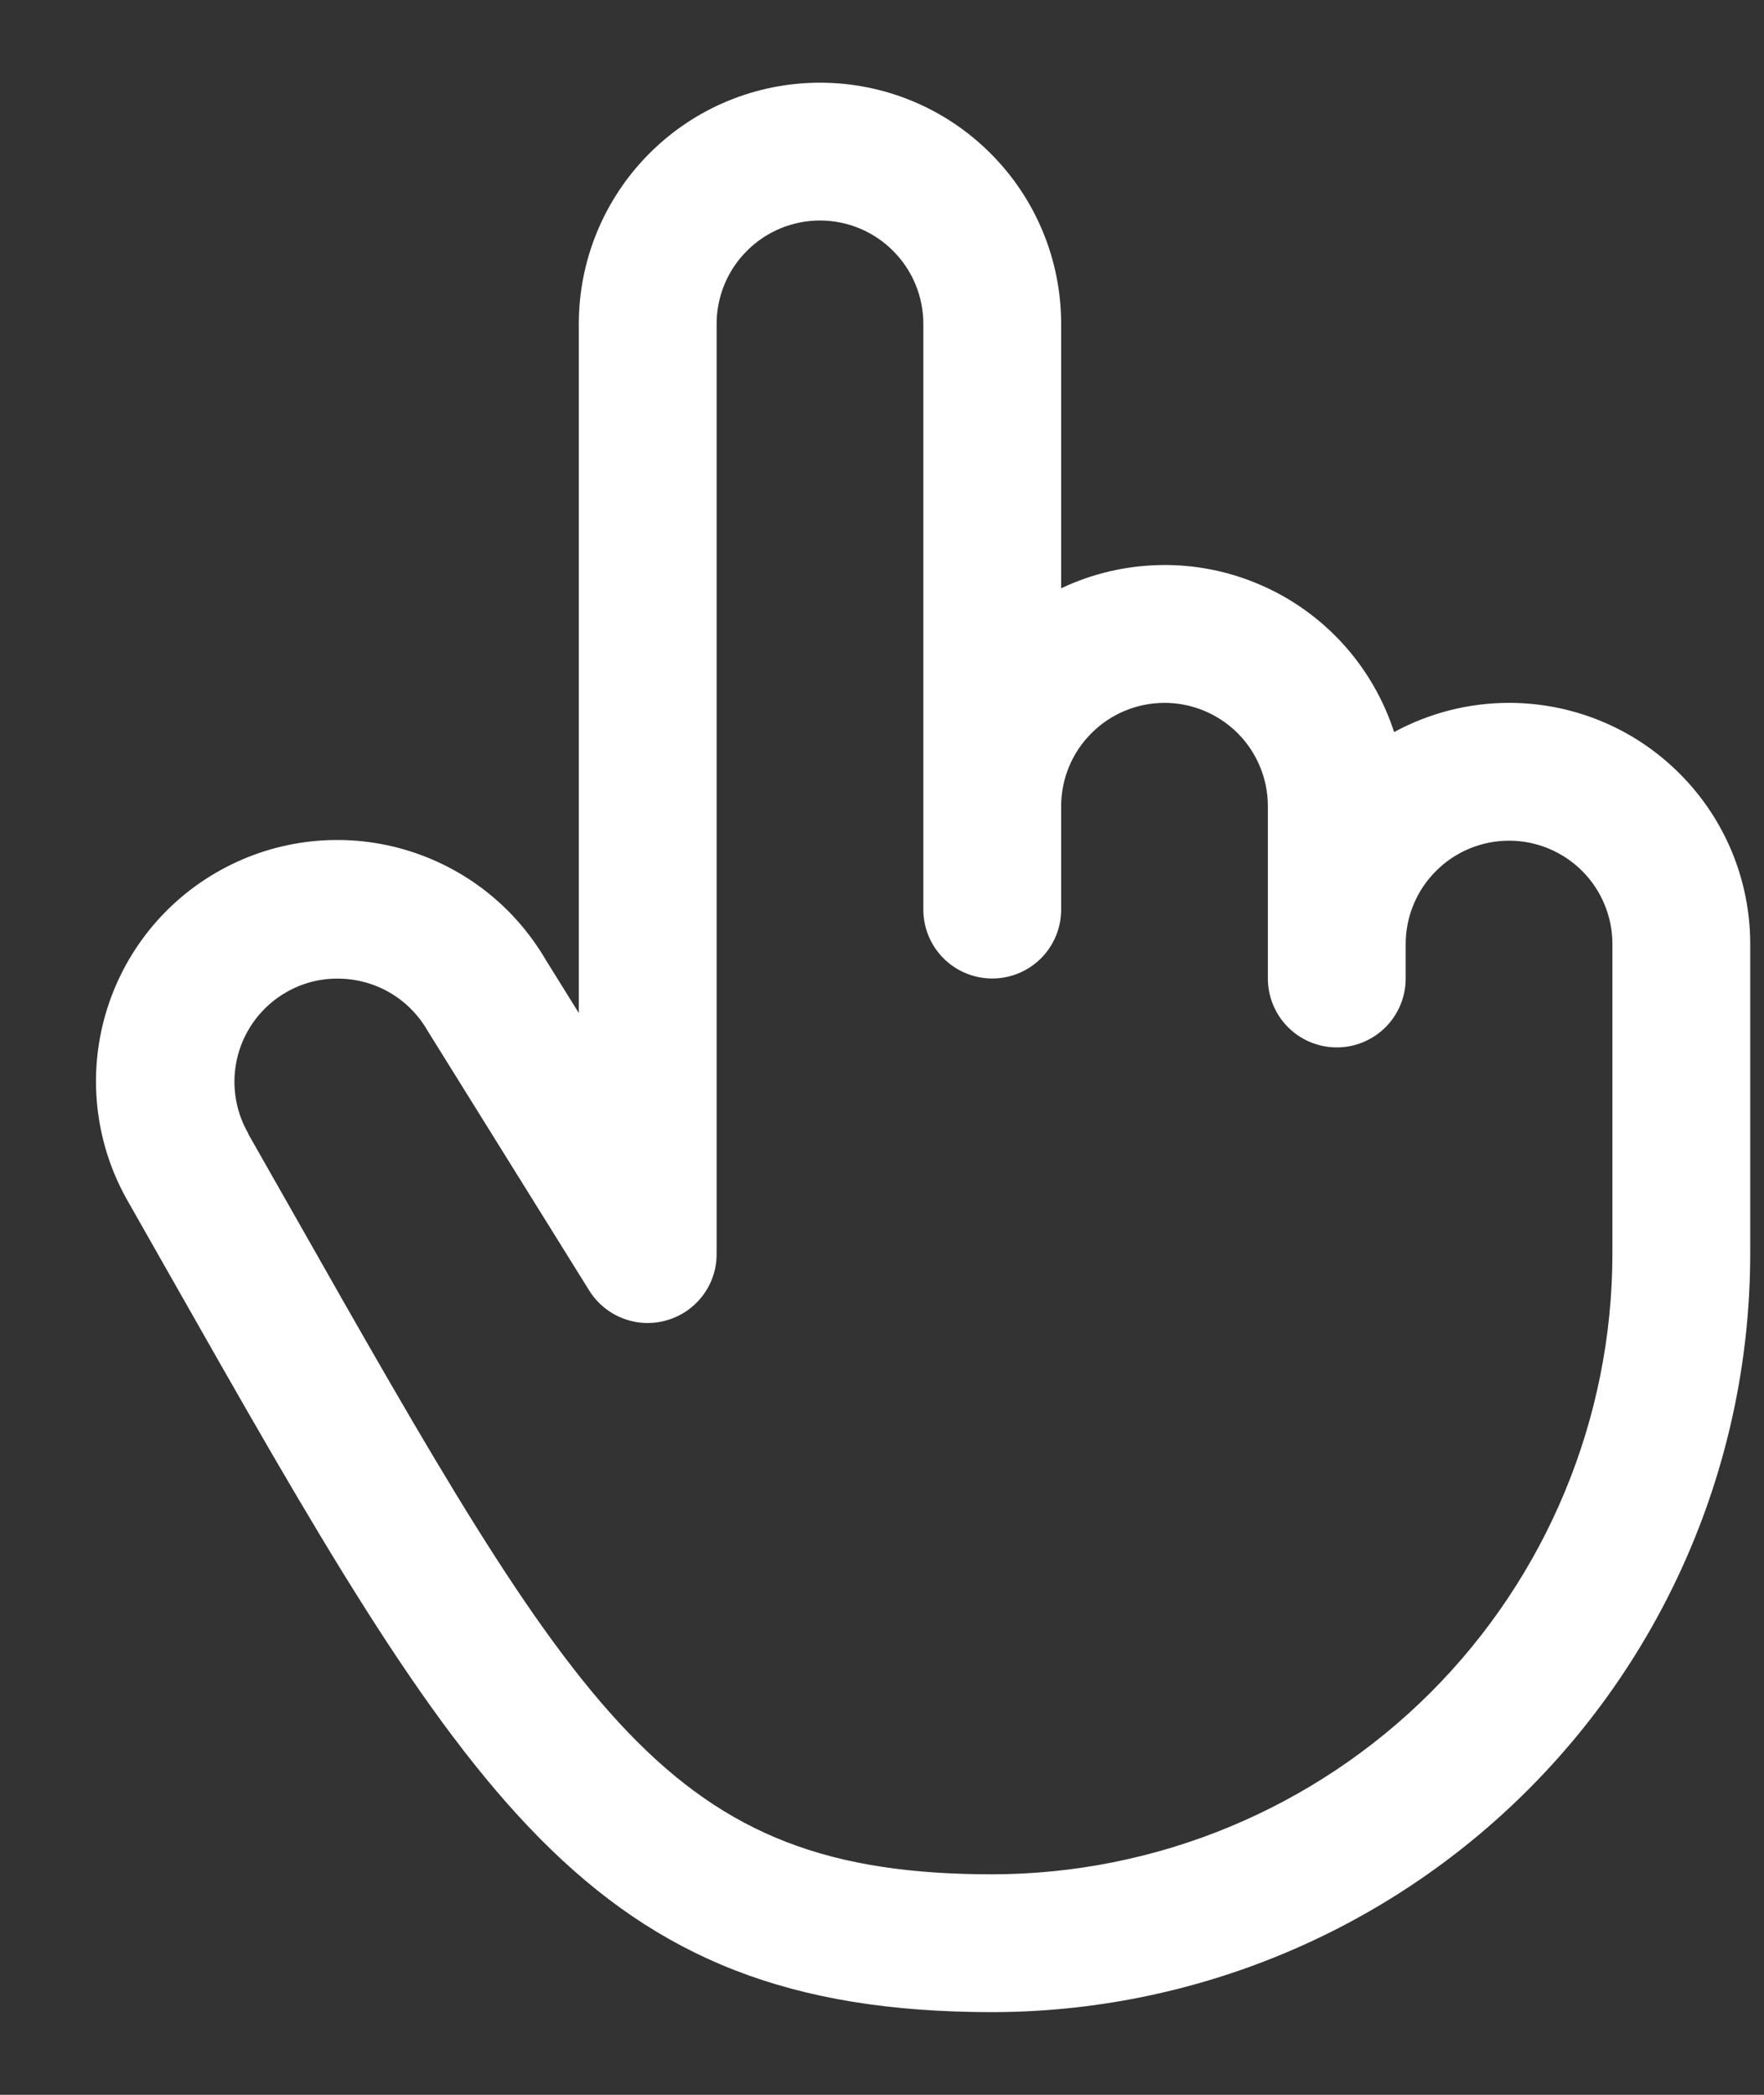 <svg width="16" height="19" viewBox="0 0 16 19" fill="none" xmlns="http://www.w3.org/2000/svg">
<rect x="0" y="0" width="16" height="19" fill="#333333" stroke="none"/>
<path d="M13.688 6.375C13.323 6.375 12.965 6.466 12.645 6.64C12.549 6.344 12.391 6.071 12.182 5.841C11.972 5.61 11.716 5.427 11.43 5.304C11.144 5.18 10.835 5.119 10.524 5.125C10.213 5.131 9.906 5.202 9.625 5.336V2.938C9.625 2.357 9.395 1.801 8.984 1.391C8.574 0.98 8.018 0.75 7.438 0.75C6.857 0.75 6.301 0.98 5.891 1.391C5.481 1.801 5.25 2.357 5.25 2.938V9.188L4.952 8.709C4.807 8.46 4.615 8.242 4.387 8.068C4.159 7.894 3.898 7.766 3.62 7.692C3.059 7.543 2.462 7.623 1.96 7.915C1.458 8.206 1.093 8.685 0.944 9.246C0.795 9.807 0.875 10.404 1.166 10.906L1.531 11.549C4.22 16.288 5.332 18.25 9 18.25C10.823 18.248 12.57 17.523 13.859 16.234C15.148 14.945 15.873 13.198 15.875 11.375V8.562C15.875 7.982 15.645 7.426 15.234 7.016C14.824 6.605 14.268 6.375 13.688 6.375ZM14.625 11.375C14.623 12.866 14.03 14.296 12.976 15.351C11.921 16.405 10.491 16.998 9 17C6.06 17 5.263 15.594 2.619 10.931L2.252 10.285V10.281C2.128 10.066 2.094 9.81 2.158 9.57C2.222 9.33 2.379 9.125 2.594 9.001C2.736 8.918 2.898 8.875 3.063 8.876C3.227 8.876 3.389 8.919 3.532 9.001C3.675 9.083 3.793 9.202 3.876 9.345C3.879 9.351 3.883 9.357 3.887 9.363L5.345 11.706C5.417 11.821 5.525 11.91 5.651 11.958C5.778 12.007 5.917 12.013 6.047 11.975C6.178 11.938 6.292 11.859 6.374 11.751C6.456 11.643 6.5 11.511 6.5 11.375V2.938C6.5 2.689 6.599 2.45 6.775 2.275C6.95 2.099 7.189 2 7.438 2C7.686 2 7.925 2.099 8.1 2.275C8.276 2.45 8.375 2.689 8.375 2.938V8.25C8.375 8.416 8.441 8.575 8.558 8.692C8.675 8.809 8.834 8.875 9 8.875C9.166 8.875 9.325 8.809 9.442 8.692C9.559 8.575 9.625 8.416 9.625 8.25V7.312C9.625 7.064 9.724 6.825 9.9 6.65C10.075 6.474 10.314 6.375 10.563 6.375C10.811 6.375 11.05 6.474 11.226 6.65C11.401 6.825 11.5 7.064 11.5 7.312V8.875C11.5 9.041 11.566 9.2 11.683 9.317C11.8 9.434 11.959 9.5 12.125 9.5C12.291 9.5 12.45 9.434 12.567 9.317C12.684 9.2 12.75 9.041 12.75 8.875V8.562C12.75 8.314 12.849 8.075 13.025 7.9C13.2 7.724 13.439 7.625 13.688 7.625C13.936 7.625 14.175 7.724 14.351 7.9C14.526 8.075 14.625 8.314 14.625 8.562V11.375Z" fill="white"/>
</svg>
